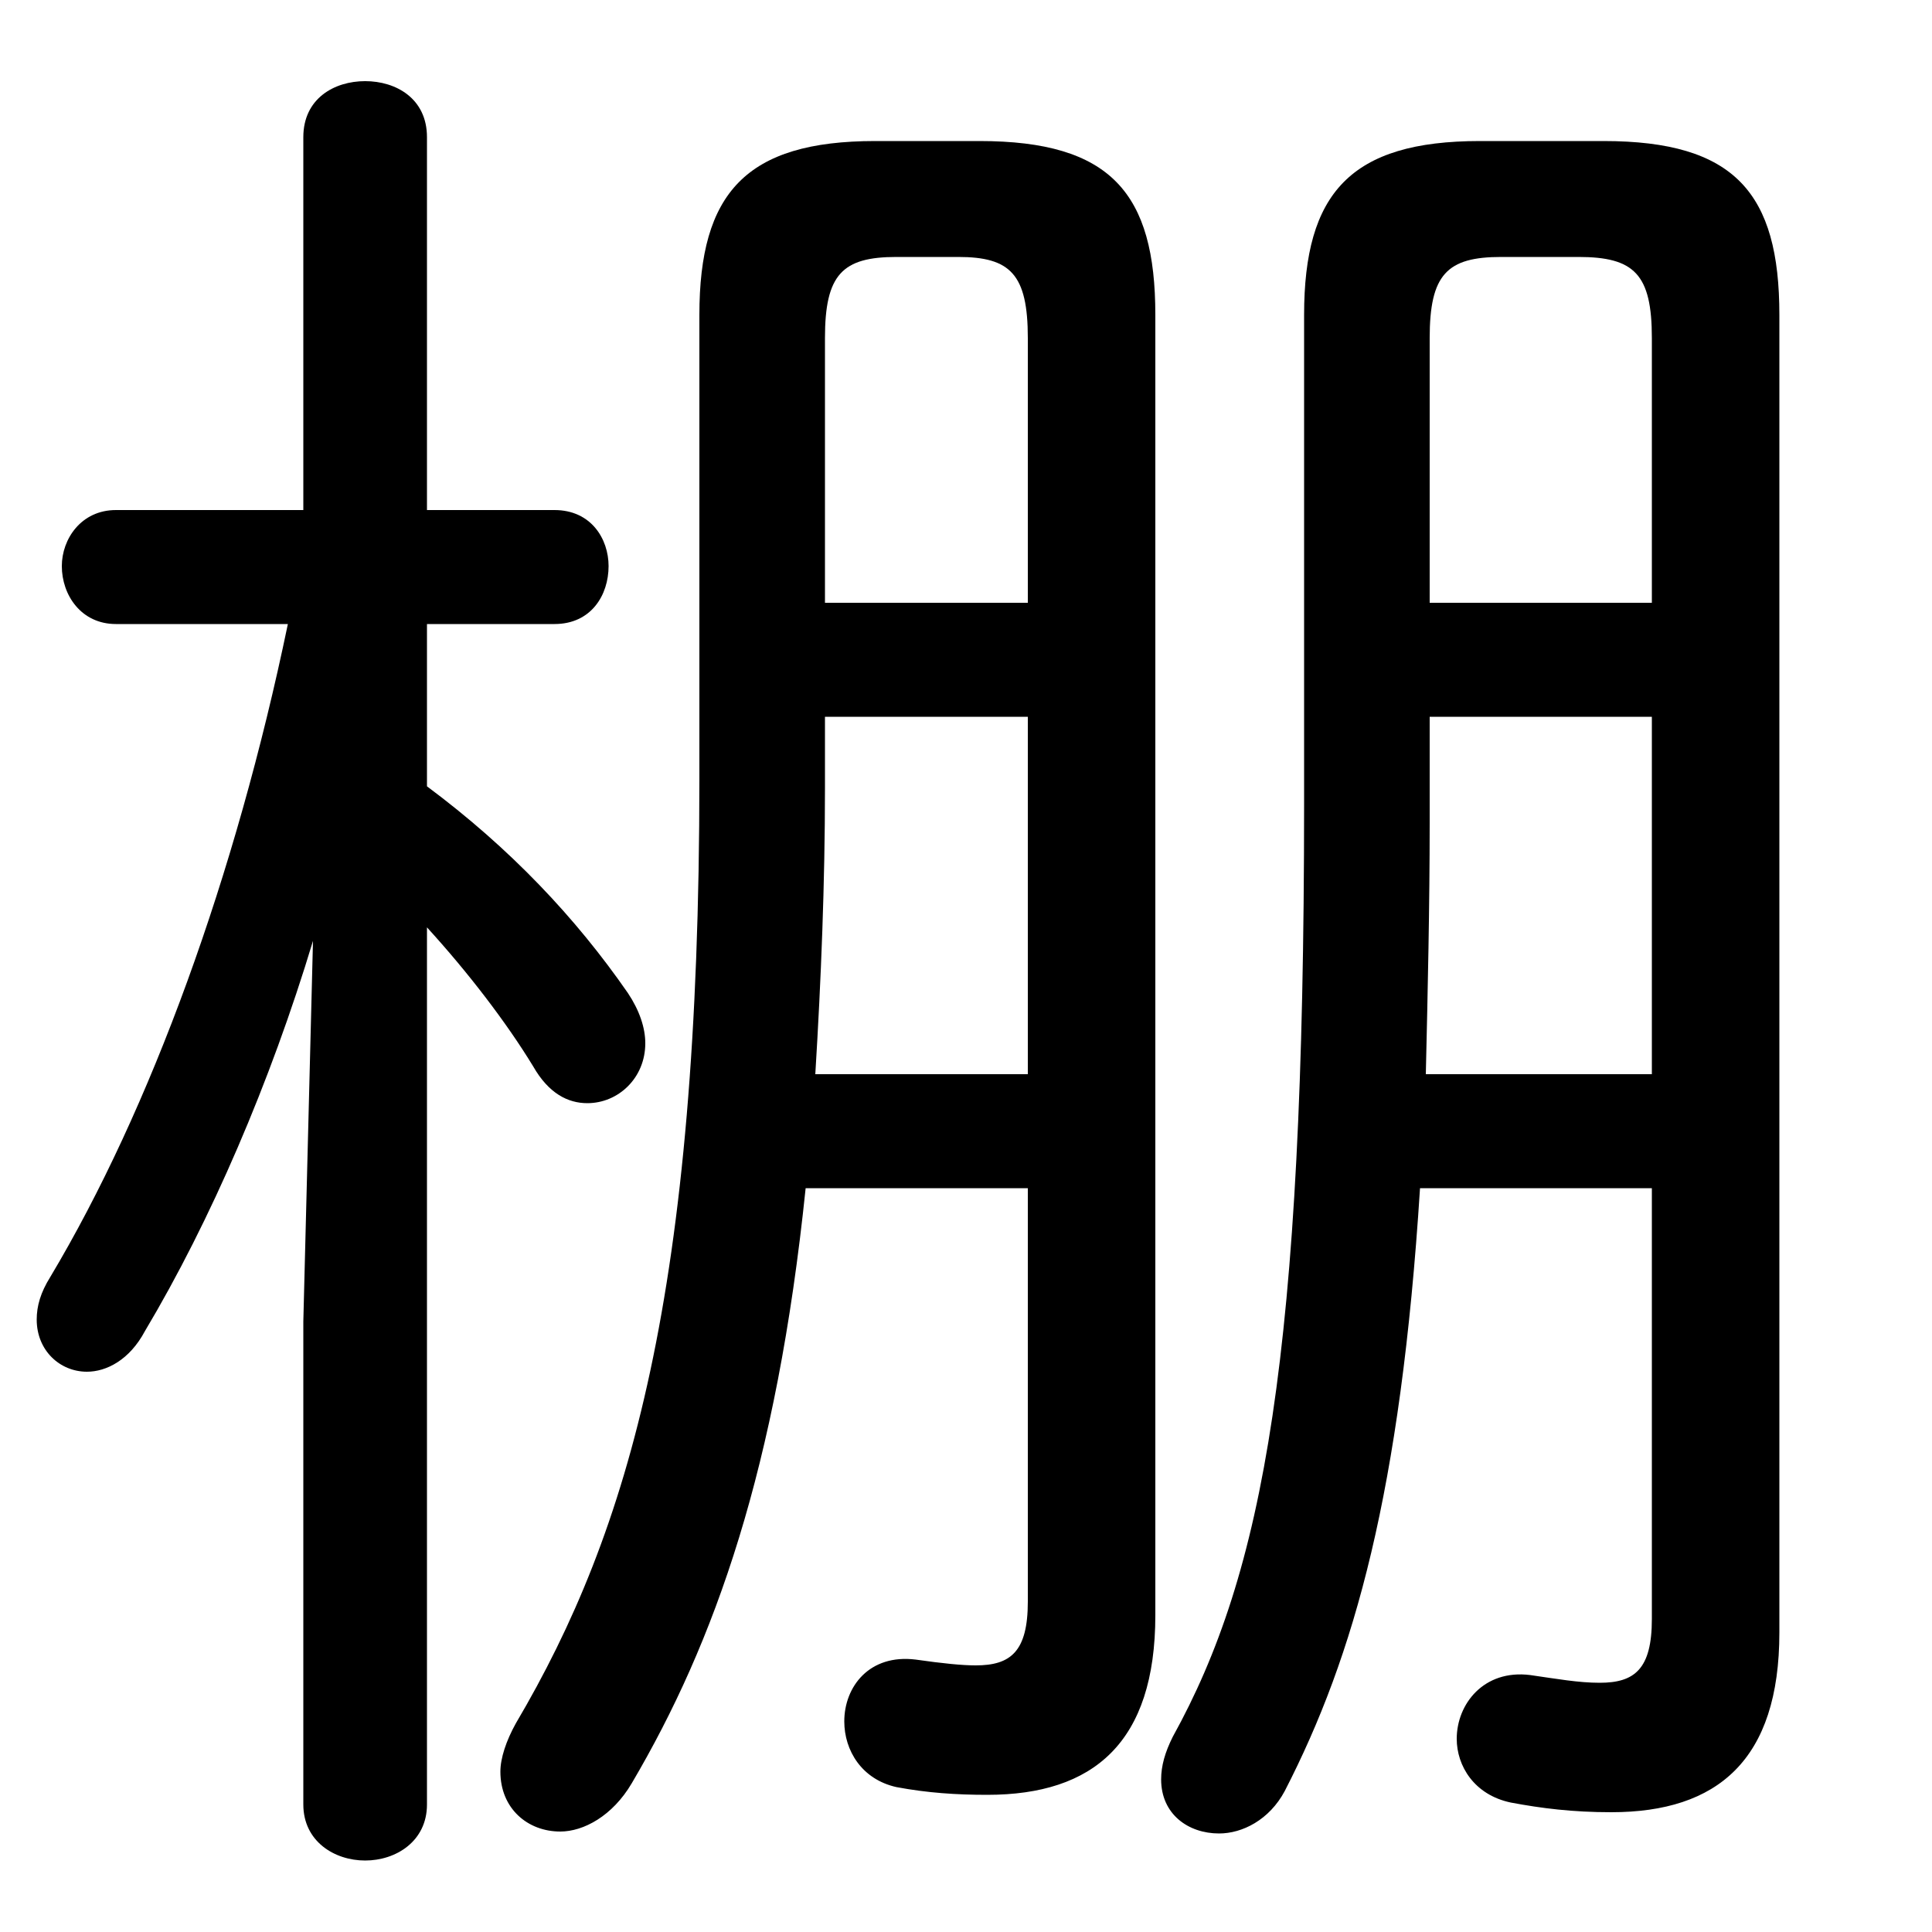 <svg xmlns="http://www.w3.org/2000/svg" viewBox="0 -44.0 50.0 50.0">
    <rect x="0" y="-44.0" width="50.0" height="50.0" fill="#808080" stroke="none"/>
    <g transform="scale(1, -1)">
        <!-- ボディの枠 -->
        <rect x="0" y="-6.0" width="50.0" height="50.0"
            stroke="white" fill="white"/>
        <!-- グリフ座標系の原点 -->
        <circle cx="0" cy="0" r="5" fill="white"/>
        <!-- グリフのアウトライン -->
        <g style="fill:black;stroke:#000000;stroke-width:0;stroke-linecap:round;stroke-linejoin:round;">
        <path d="M 7.45 27.85 C 6.1 21.35 3.9 15.3 1.3 10.95 C 1.05 10.55 0.95 10.2 0.95 9.85 C 0.95 9.05 1.55 8.5 2.25 8.5 C 2.75 8.5 3.35 8.8 3.75 9.55 C 5.45 12.4 7.0 16.0 8.1 19.65 L 7.85 9.8 L 7.85 -2.7 C 7.85 -3.65 8.65 -4.15 9.45 -4.15 C 10.25 -4.15 11.05 -3.65 11.05 -2.7 L 11.05 20.0 C 12.1 18.85 13.1 17.55 13.8 16.4 C 14.2 15.7 14.7 15.45 15.2 15.45 C 16.0 15.45 16.7 16.1 16.7 17.0 C 16.7 17.4 16.55 17.85 16.25 18.3 C 14.9 20.25 13.2 22.05 11.05 23.65 L 11.05 27.85 L 14.35 27.85 C 15.3 27.85 15.75 28.6 15.75 29.35 C 15.75 30.05 15.3 30.8 14.35 30.8 L 11.05 30.8 L 11.05 40.45 C 11.05 41.45 10.25 41.9 9.45 41.9 C 8.65 41.9 7.85 41.45 7.85 40.45 L 7.85 30.8 L 3.0 30.8 C 2.1 30.8 1.6 30.05 1.6 29.35 C 1.6 28.6 2.1 27.85 3.0 27.85 Z M 42.75 13.25 L 42.75 2.1 C 42.75 0.8 42.3 0.45 41.4 0.45 C 40.85 0.45 40.3 0.55 39.6 0.65 C 38.4 0.8 37.7 -0.1 37.7 -1.0 C 37.7 -1.7 38.15 -2.45 39.1 -2.65 C 39.9 -2.8 40.7 -2.9 41.7 -2.9 C 44.45 -2.9 46.05 -1.55 46.05 1.75 L 46.05 35.85 C 46.05 39.0 44.9 40.35 41.5 40.35 L 38.3 40.35 C 34.95 40.35 33.75 39.0 33.75 35.85 L 33.75 23.2 C 33.75 8.9 32.7 3.3 30.35 -0.95 C 30.15 -1.35 30.05 -1.7 30.05 -2.05 C 30.05 -2.95 30.75 -3.45 31.55 -3.45 C 32.15 -3.45 32.85 -3.1 33.25 -2.35 C 35.05 1.15 36.25 5.4 36.75 13.25 Z M 42.75 28.4 L 37.0 28.4 L 37.0 35.25 C 37.0 36.9 37.45 37.35 38.85 37.35 L 40.85 37.35 C 42.3 37.35 42.75 36.9 42.75 35.25 Z M 42.75 25.45 L 42.75 16.2 L 36.9 16.2 C 36.95 18.35 37.0 20.55 37.0 22.7 L 37.0 25.45 Z M 26.6 13.25 L 26.6 2.55 C 26.6 1.25 26.15 0.9 25.25 0.9 C 24.9 0.9 24.4 0.95 23.7 1.05 C 22.5 1.2 21.85 0.35 21.85 -0.55 C 21.85 -1.3 22.3 -2.05 23.2 -2.25 C 24.0 -2.4 24.75 -2.45 25.55 -2.45 C 28.3 -2.45 29.9 -1.1 29.9 2.2 L 29.9 35.85 C 29.9 39.0 28.75 40.35 25.35 40.35 L 22.65 40.35 C 19.3 40.35 18.1 39.0 18.1 35.85 L 18.1 23.85 C 18.1 10.6 16.3 4.4 13.35 -0.6 C 13.1 -1.05 12.95 -1.5 12.95 -1.85 C 12.95 -2.8 13.65 -3.4 14.5 -3.4 C 15.1 -3.4 15.85 -3.0 16.35 -2.15 C 18.5 1.5 20.1 6.0 20.85 13.25 Z M 26.6 28.4 L 21.35 28.4 L 21.35 35.25 C 21.35 36.9 21.8 37.35 23.2 37.35 L 24.8 37.35 C 26.15 37.35 26.6 36.9 26.6 35.25 Z M 26.6 25.45 L 26.6 16.2 L 21.1 16.2 C 21.25 18.65 21.35 21.15 21.35 23.6 L 21.35 25.45 Z"/>
    </g>
    </g>
</svg>
